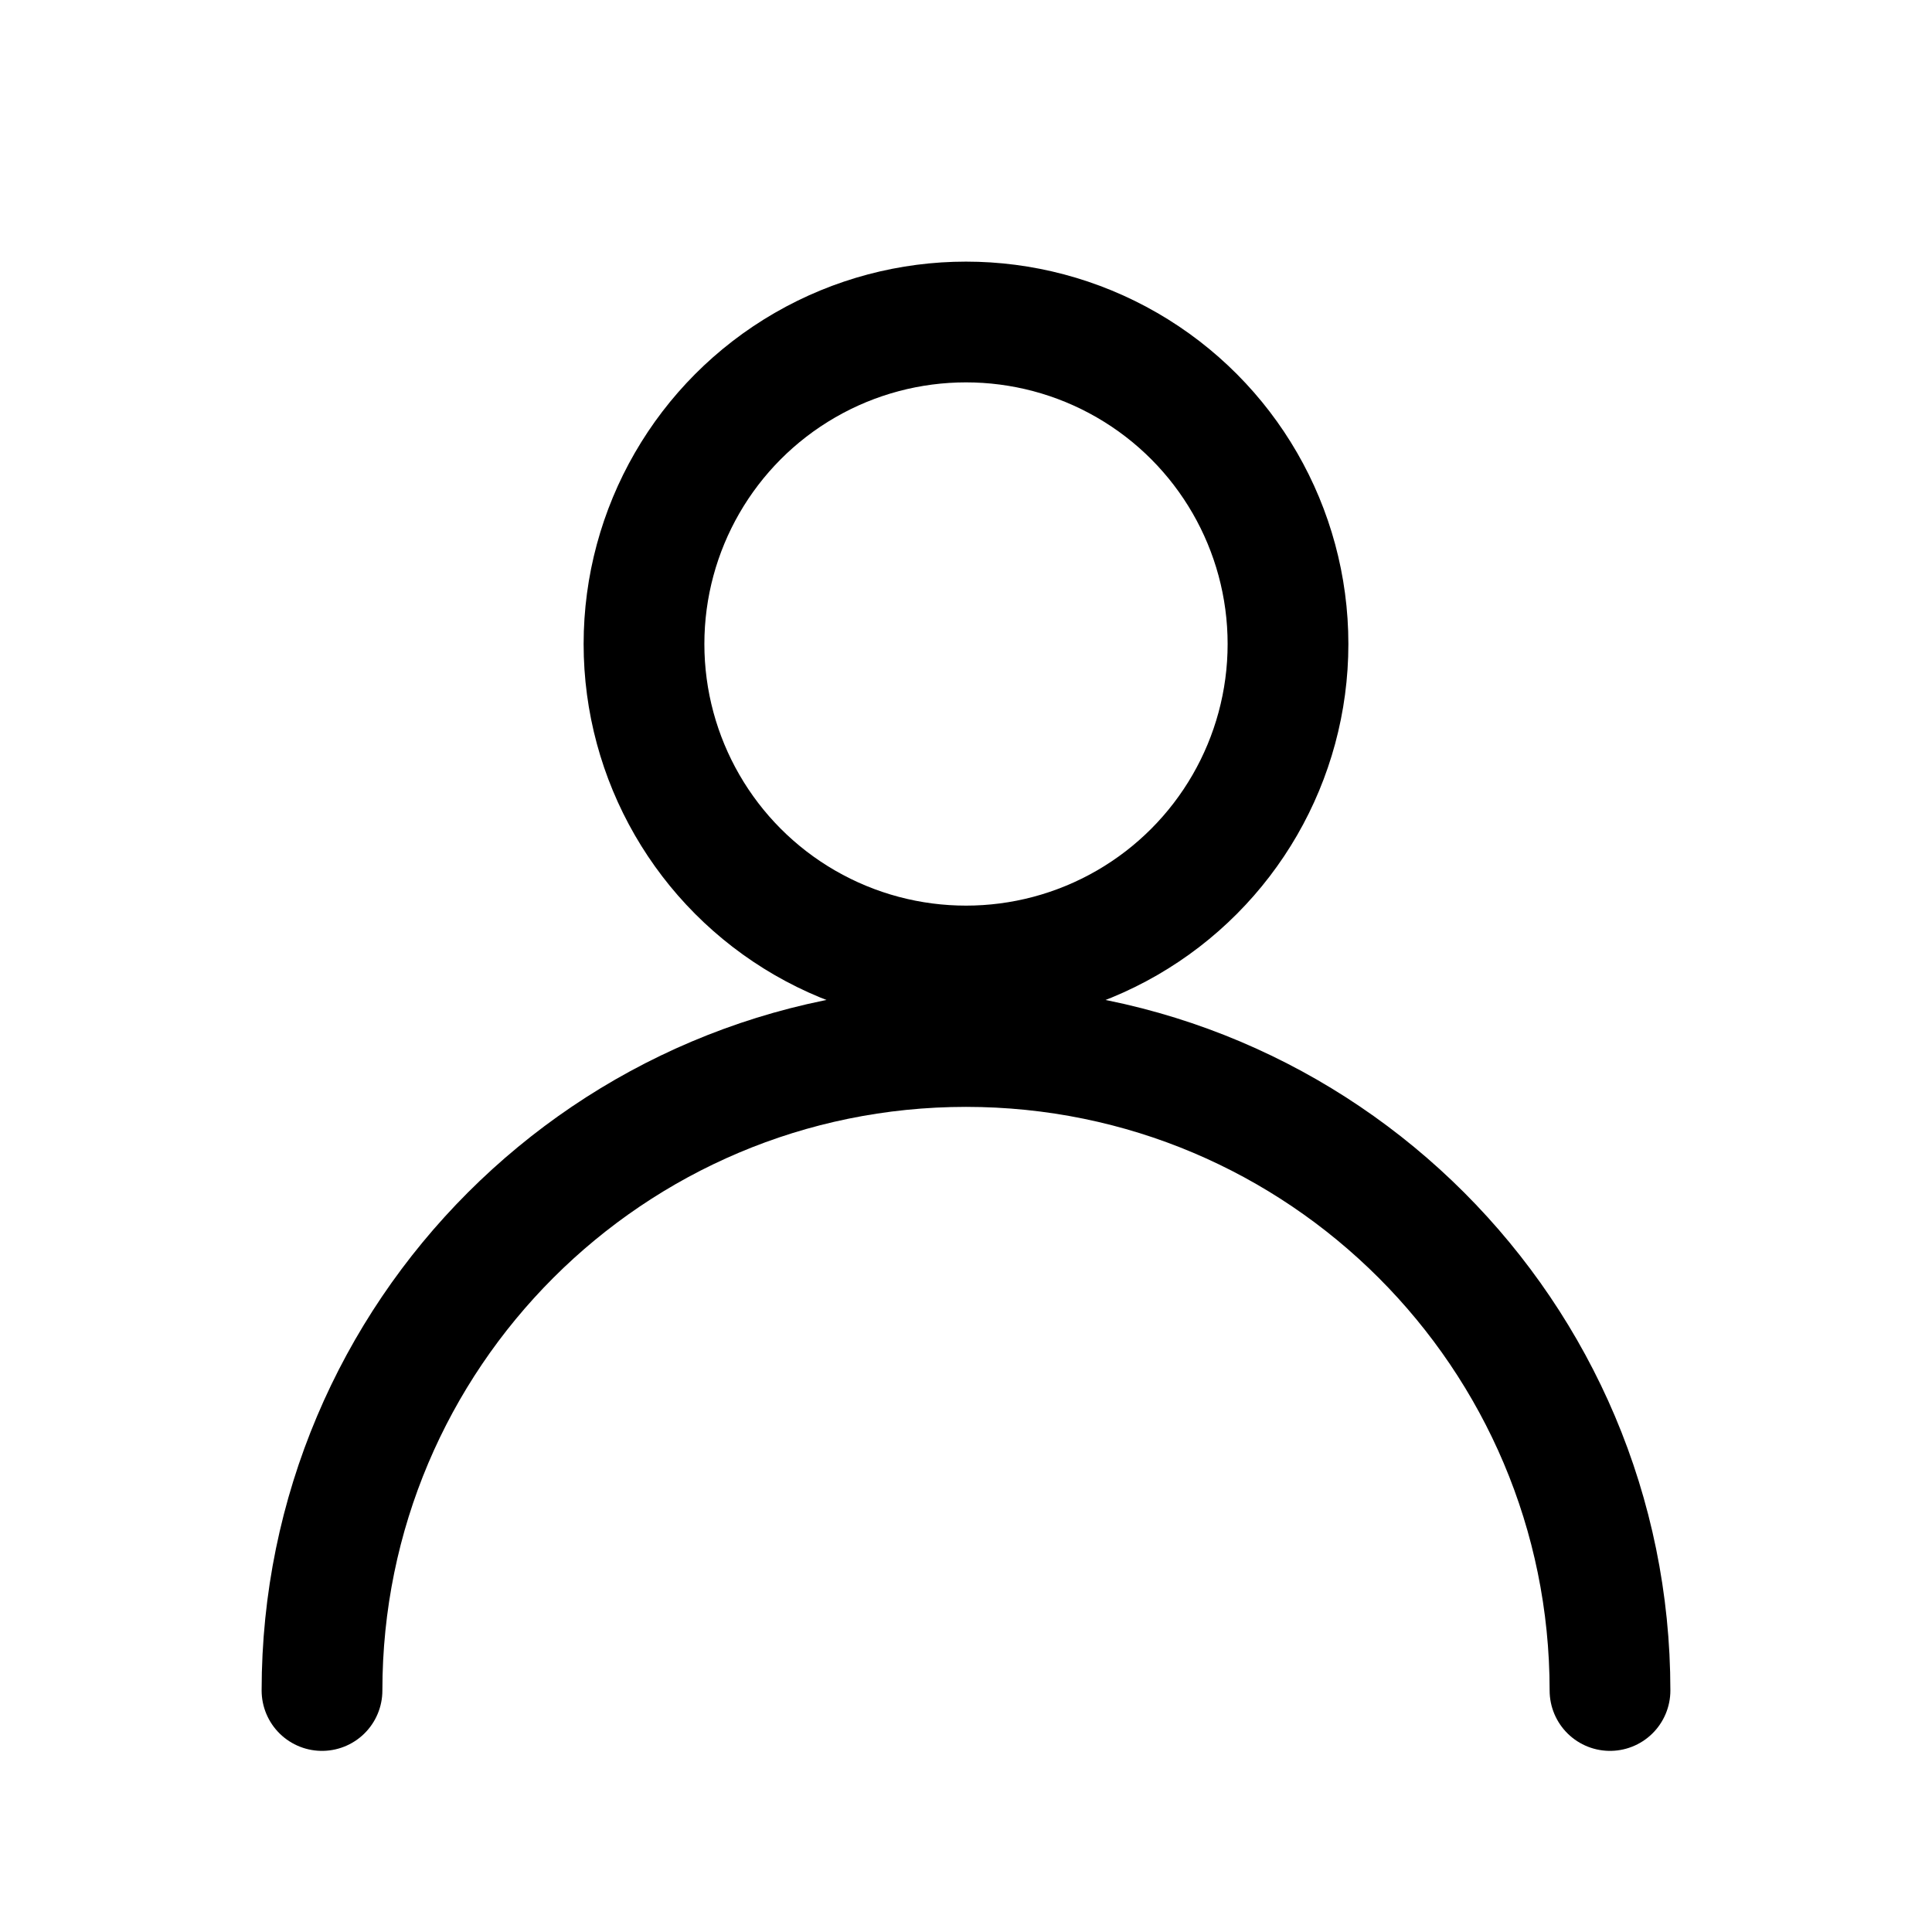 <svg width="24" height="24" viewBox="0 0 24 24" fill="none" xmlns="http://www.w3.org/2000/svg">
  <circle cx="12" cy="8" r="4" stroke="currentColor" stroke-width="1.5"/>
  <path d="M4 21C4 16.582 7.582 13 12 13C16.418 13 20 16.582 20 21" stroke="currentColor" stroke-width="1.5" stroke-linecap="round"/>
</svg>


